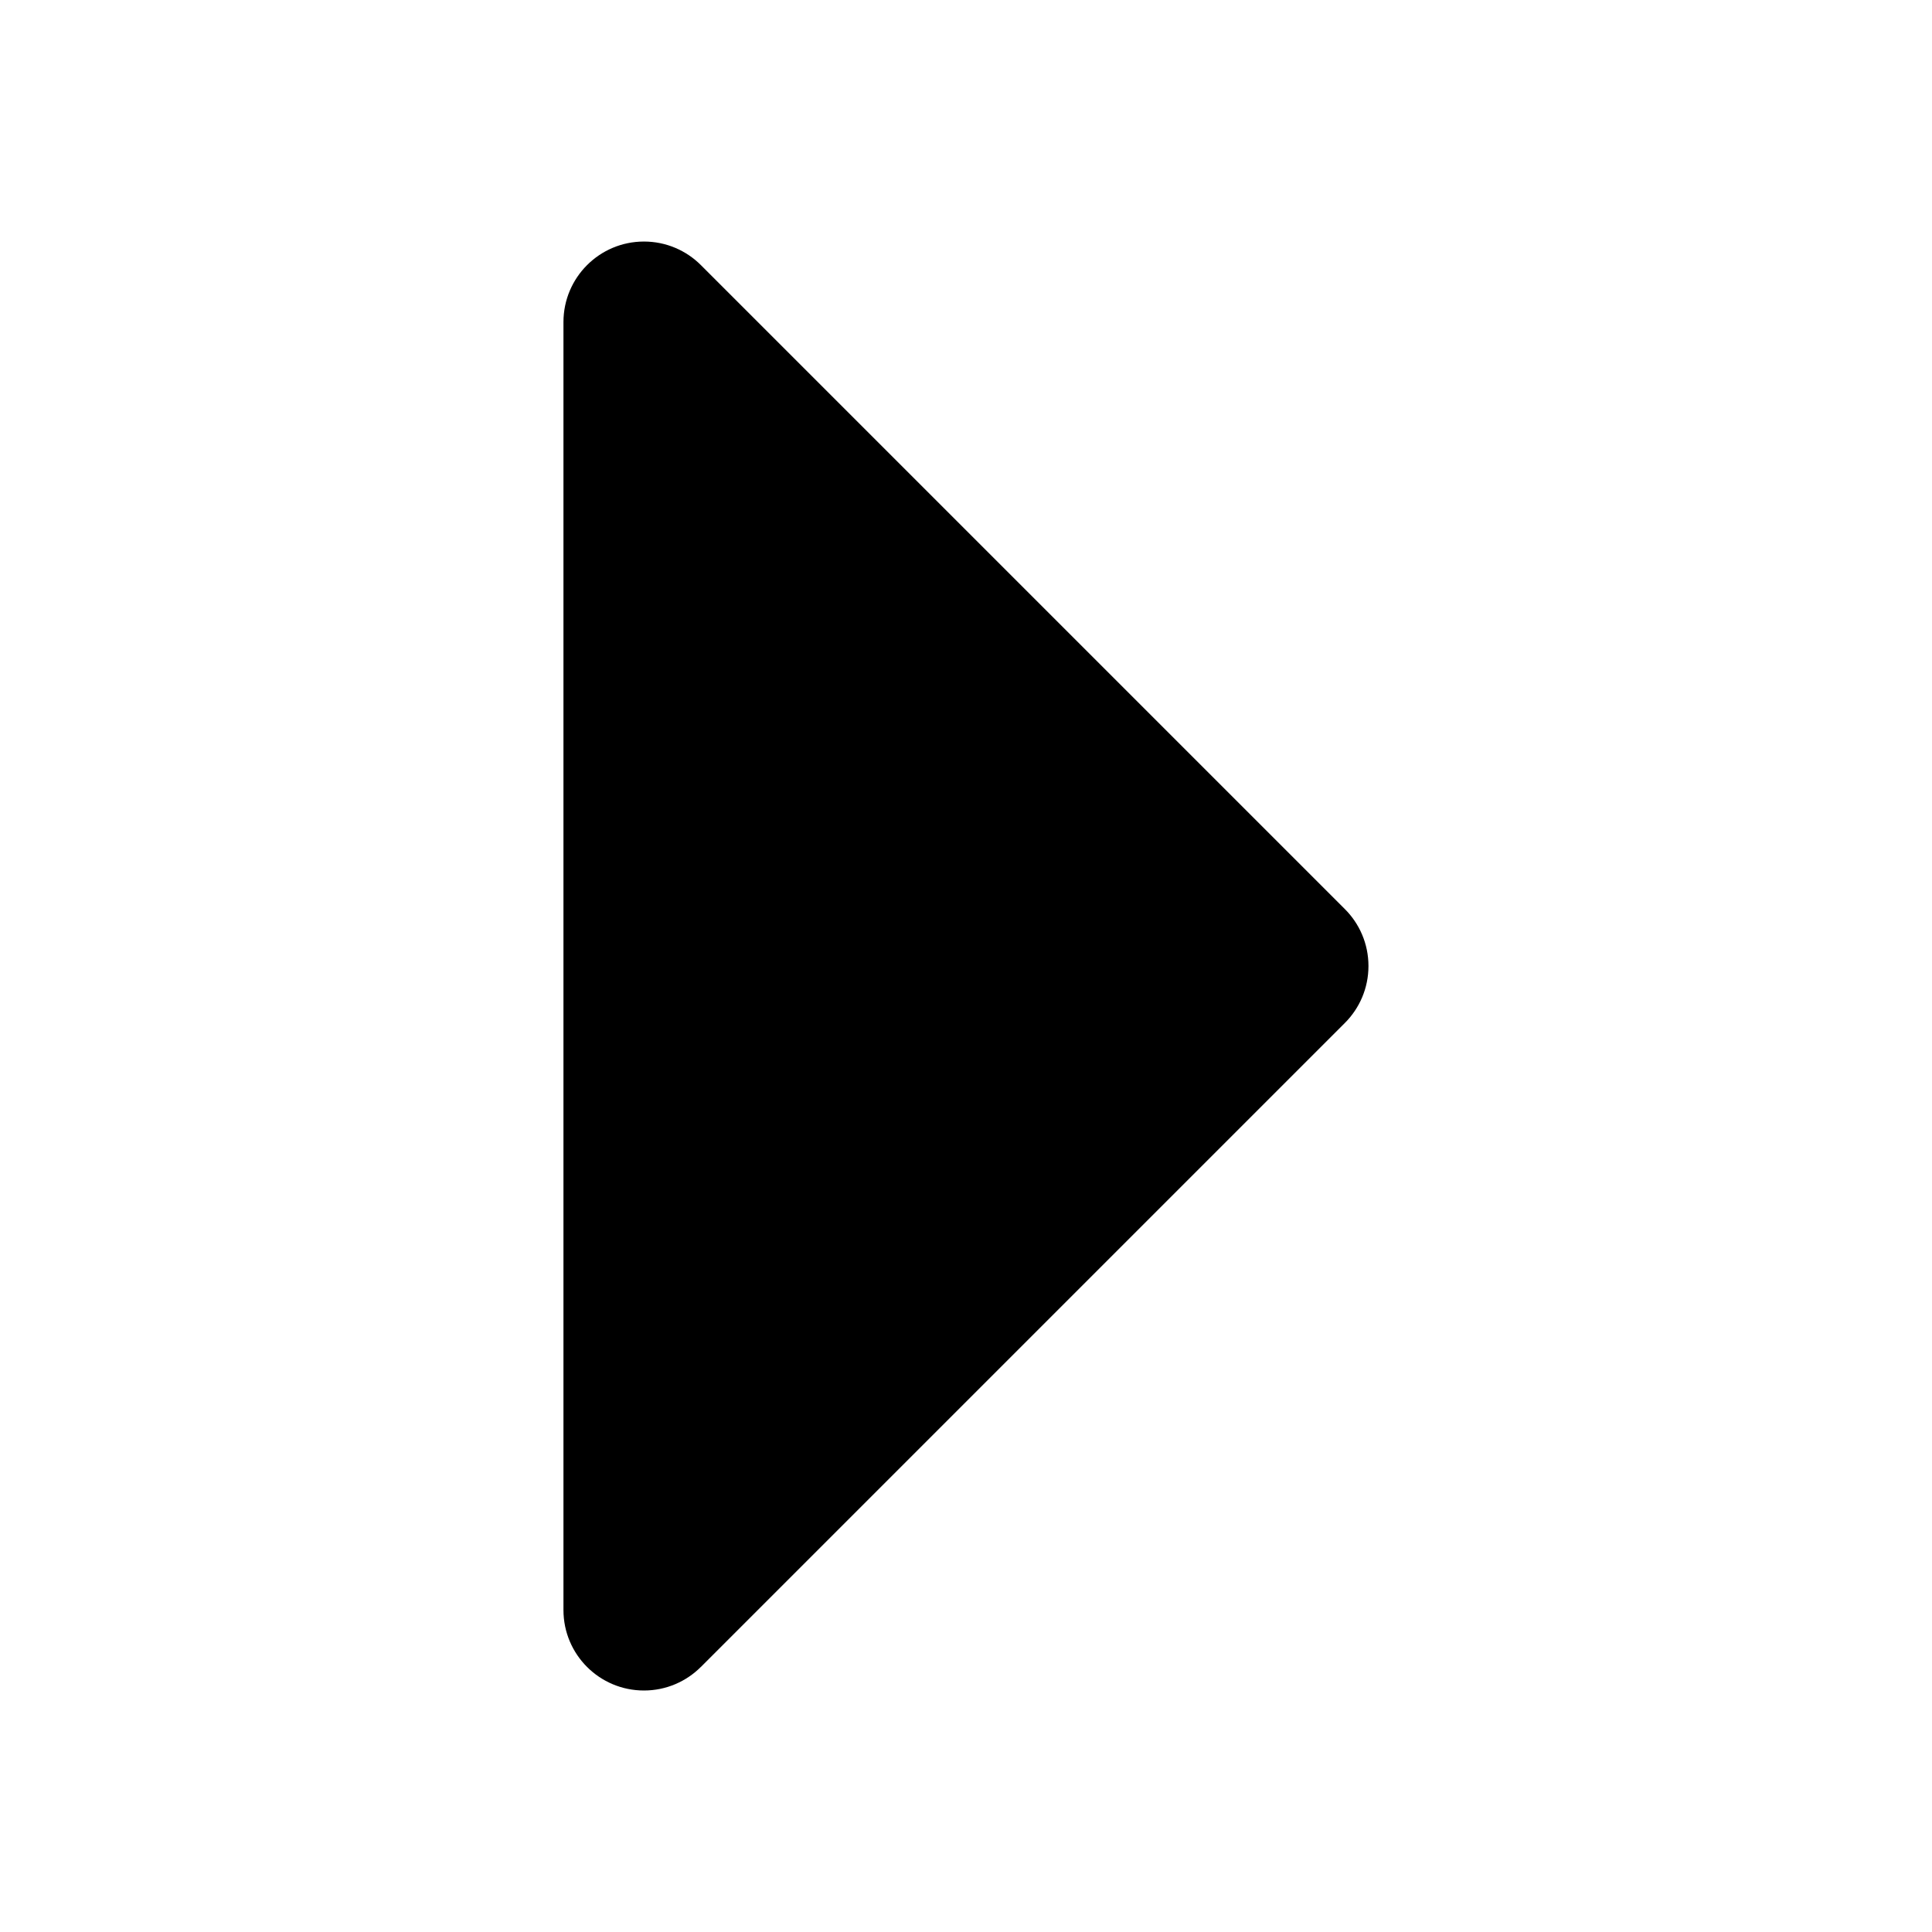<!-- Generated by IcoMoon.io -->
<svg version="1.1" xmlns="http://www.w3.org/2000/svg" width="48" height="48" viewBox="0 0 48 48">
<title>caret-right</title>
<path d="M17.414 41.414v0l16-16c0.362-0.362 0.585-0.862 0.585-1.414s-0.224-1.053-0.587-1.415v0l-15.998-15.998c-0.362-0.362-0.862-0.586-1.415-0.586-1.104 0-1.999 0.895-2 1.999v32c0 1.105 0.895 2 2 2 0.552 0 1.052-0.224 1.414-0.586v0z"></path>
</svg>
